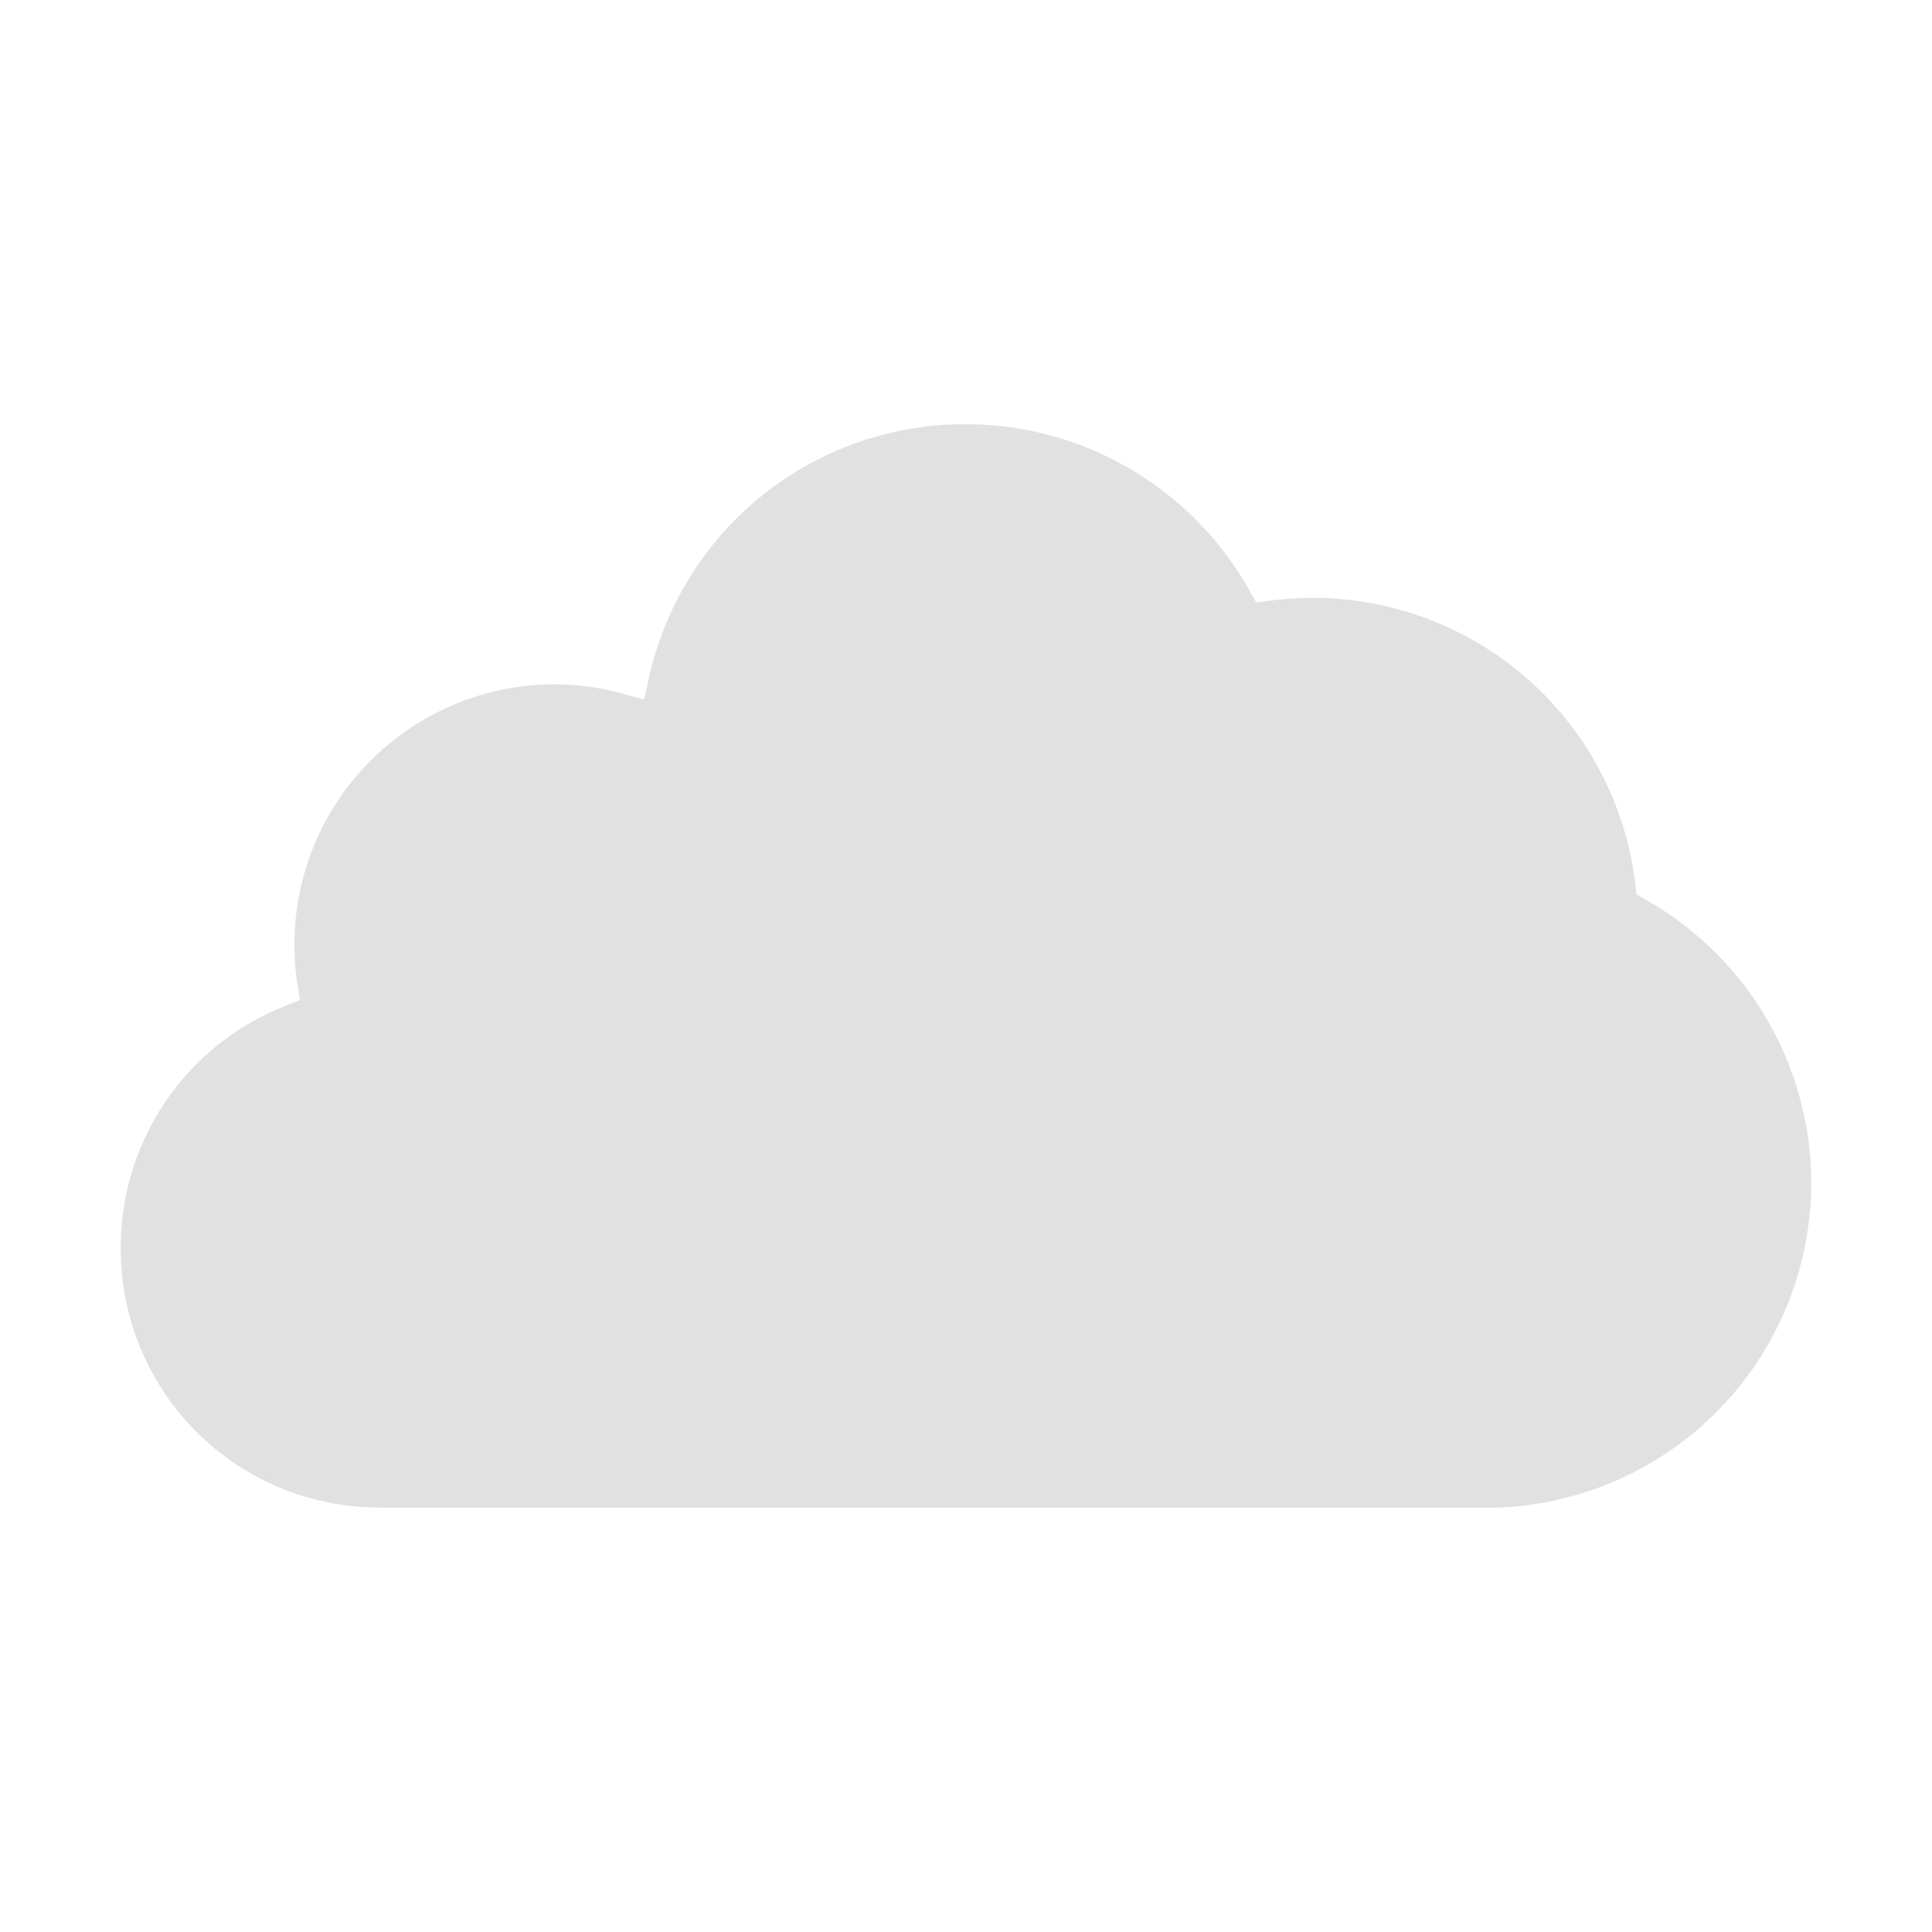 <svg xmlns="http://www.w3.org/2000/svg" style="isolation:isolate" width="16" height="16"><defs><clipPath id="a"><path d="M0 0h16v16H0z"/></clipPath></defs><g clip-path="url(#a)"><path fill="currentColor" d="M18.19-.16h4.625v3.594H18.19zM3.166 12.487l-.067-.003A2.14 2.14 0 0 1 1 10.333a2.146 2.146 0 0 1 1.352-1.998l.132-.053-.022-.14A2.156 2.156 0 0 1 4.59 5.667c.185 0 .376.025.563.077l.181.049.041-.182A2.678 2.678 0 0 1 8 3.513c.969 0 1.867.526 2.344 1.371l.059.105.121-.015a2.69 2.69 0 0 1 3.019 2.345l.01.089.08.045A2.7 2.7 0 0 1 15 9.795a2.694 2.694 0 0 1-2.692 2.692H3.166z" color="#e1e1e1"/></g></svg>